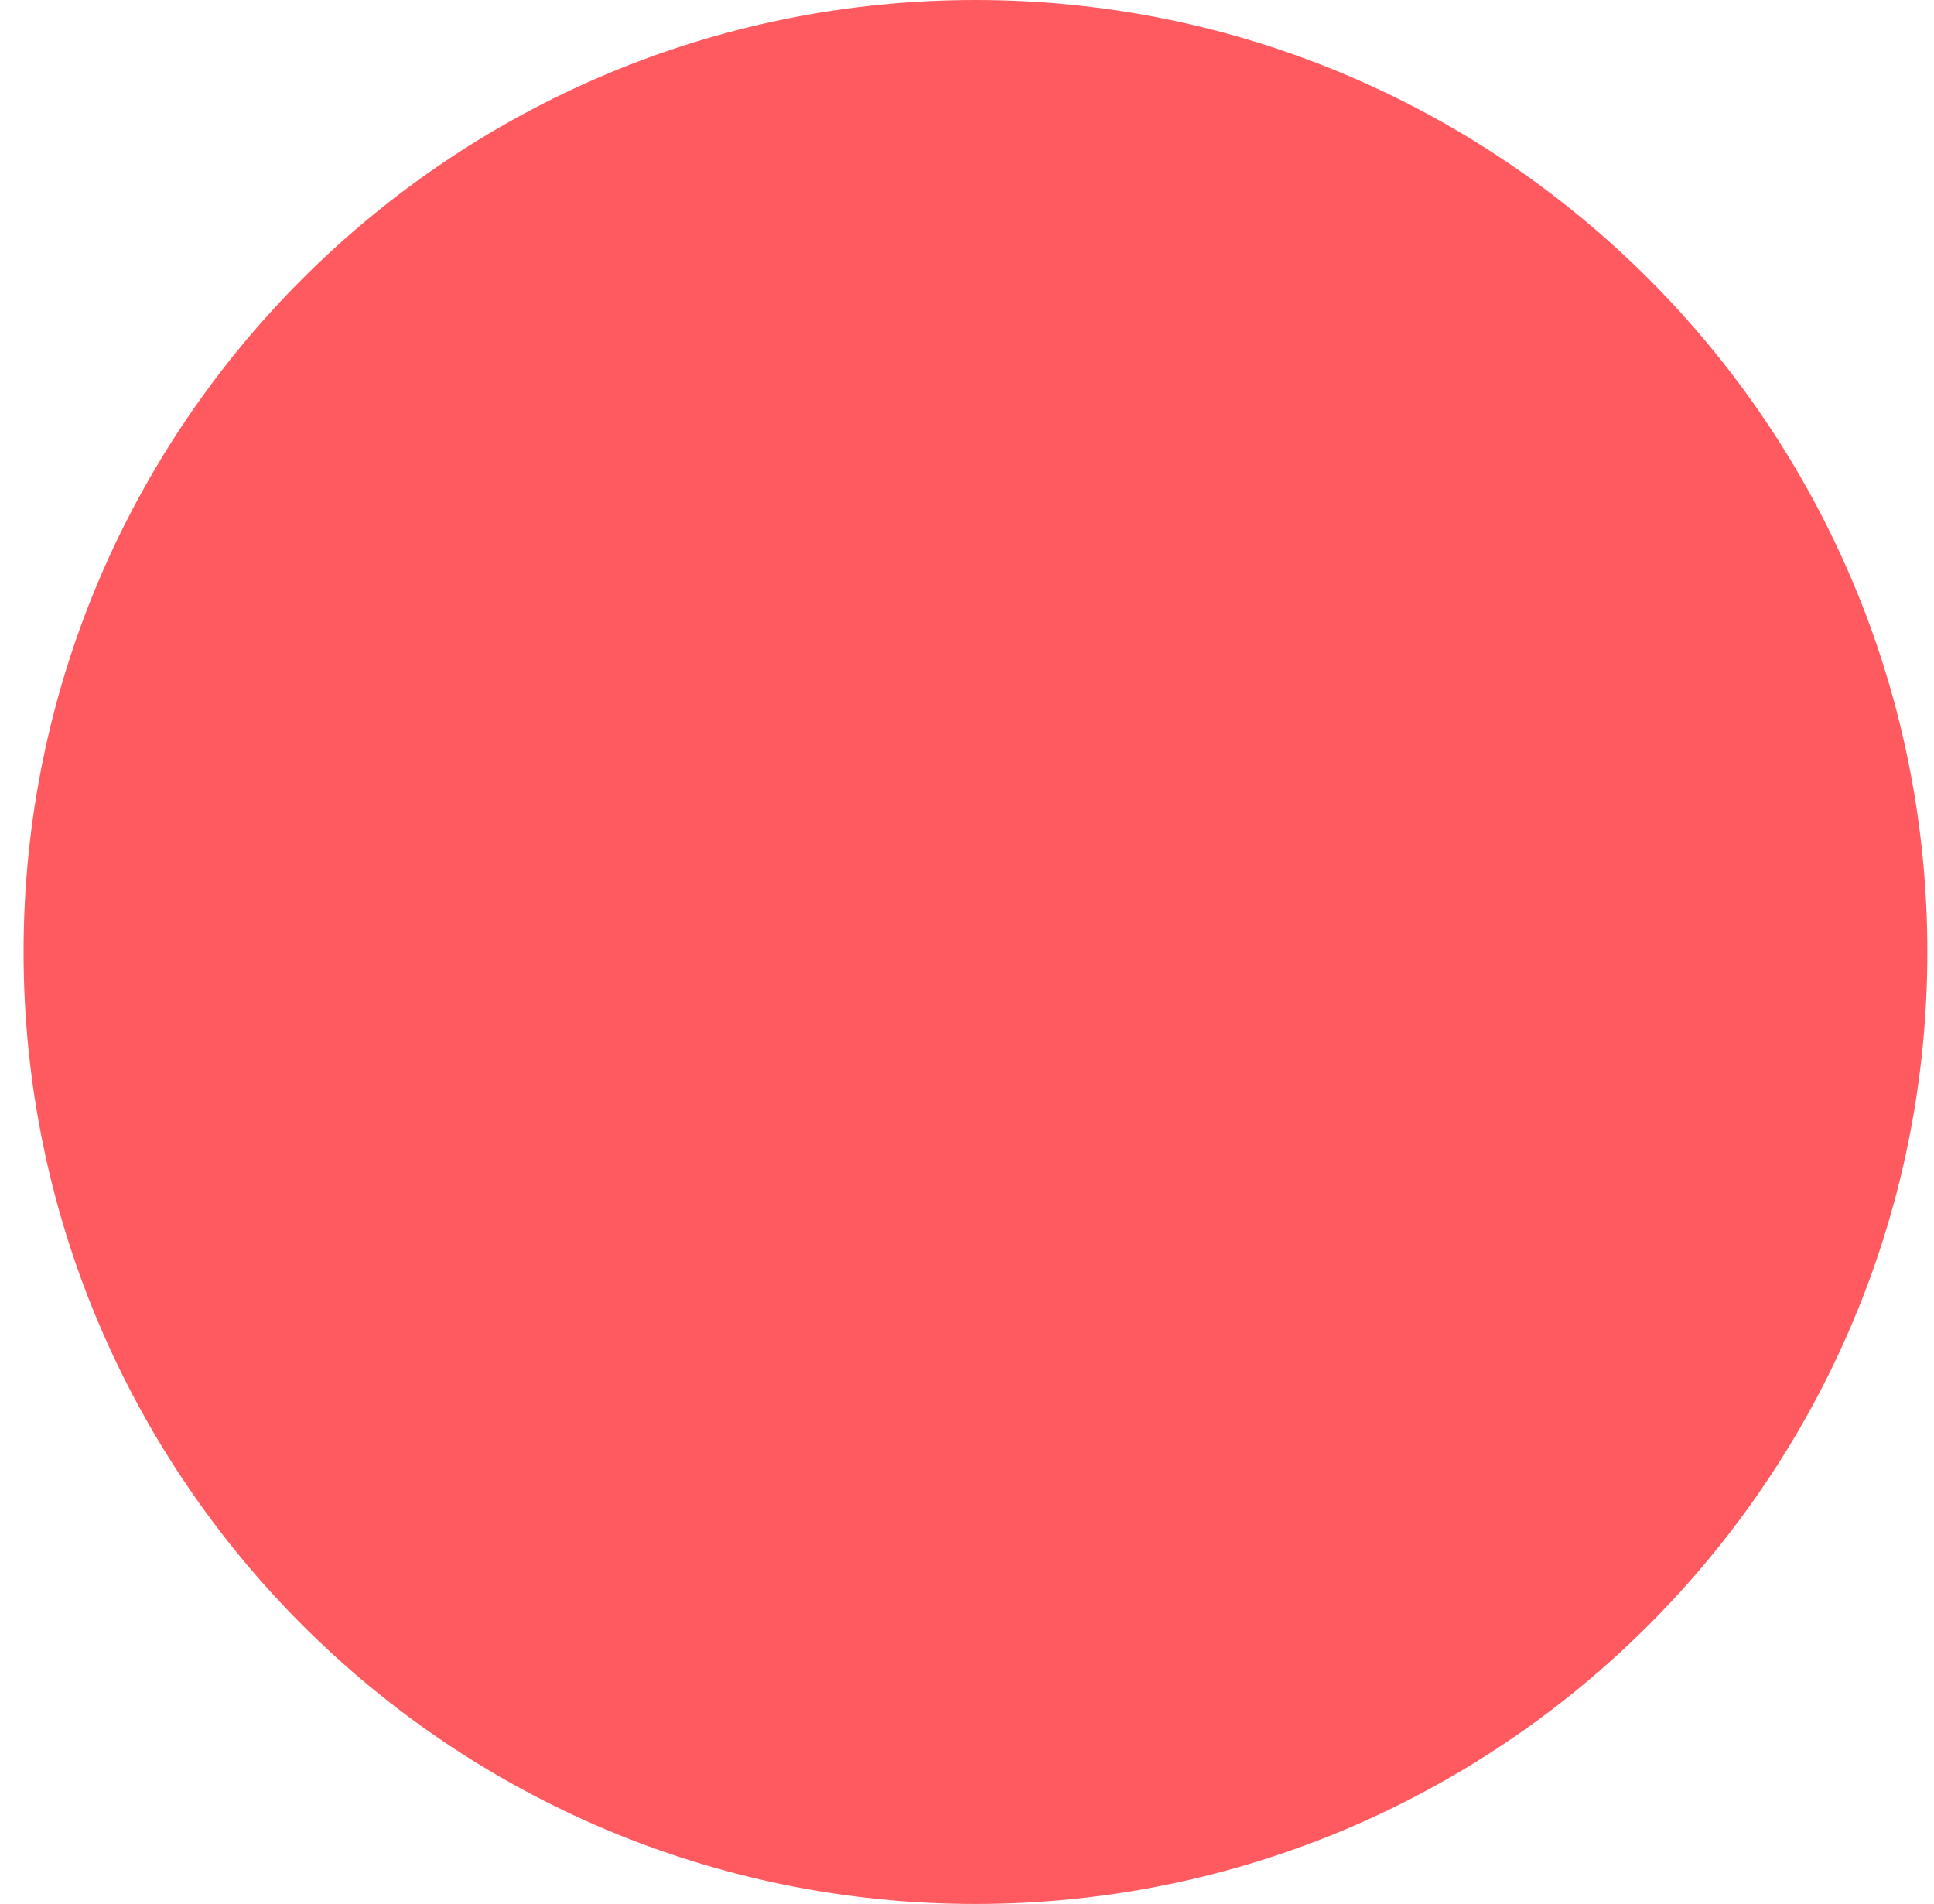 <svg width="64" height="63" viewBox="0 0 64 63" version="1.1" xmlns="http://www.w3.org/2000/svg" xmlns:xlink="http://www.w3.org/1999/xlink" xmlns:figma="http://www.figma.com/figma/ns">
<title>Ellipse 3</title>
<desc>Created using Figma</desc>
<g id="Canvas" transform="translate(1435 -1856)" figma:type="canvas">
<g id="Ellipse 3" style="mix-blend-mode:normal;" figma:type="ellipse">
<use xlink:href="#path0_fill" transform="translate(-1434.22 1856)" fill="#FF5A5F" style="mix-blend-mode:normal;"/>
</g>
</g>
<defs>
<path id="path0_fill" d="M 63 31.5C 63 48.897 48.897 63 31.5 63C 14.103 63 0 48.897 0 31.5C 0 14.103 14.103 0 31.5 0C 48.897 0 63 14.103 63 31.5Z"/>
</defs>
</svg>
